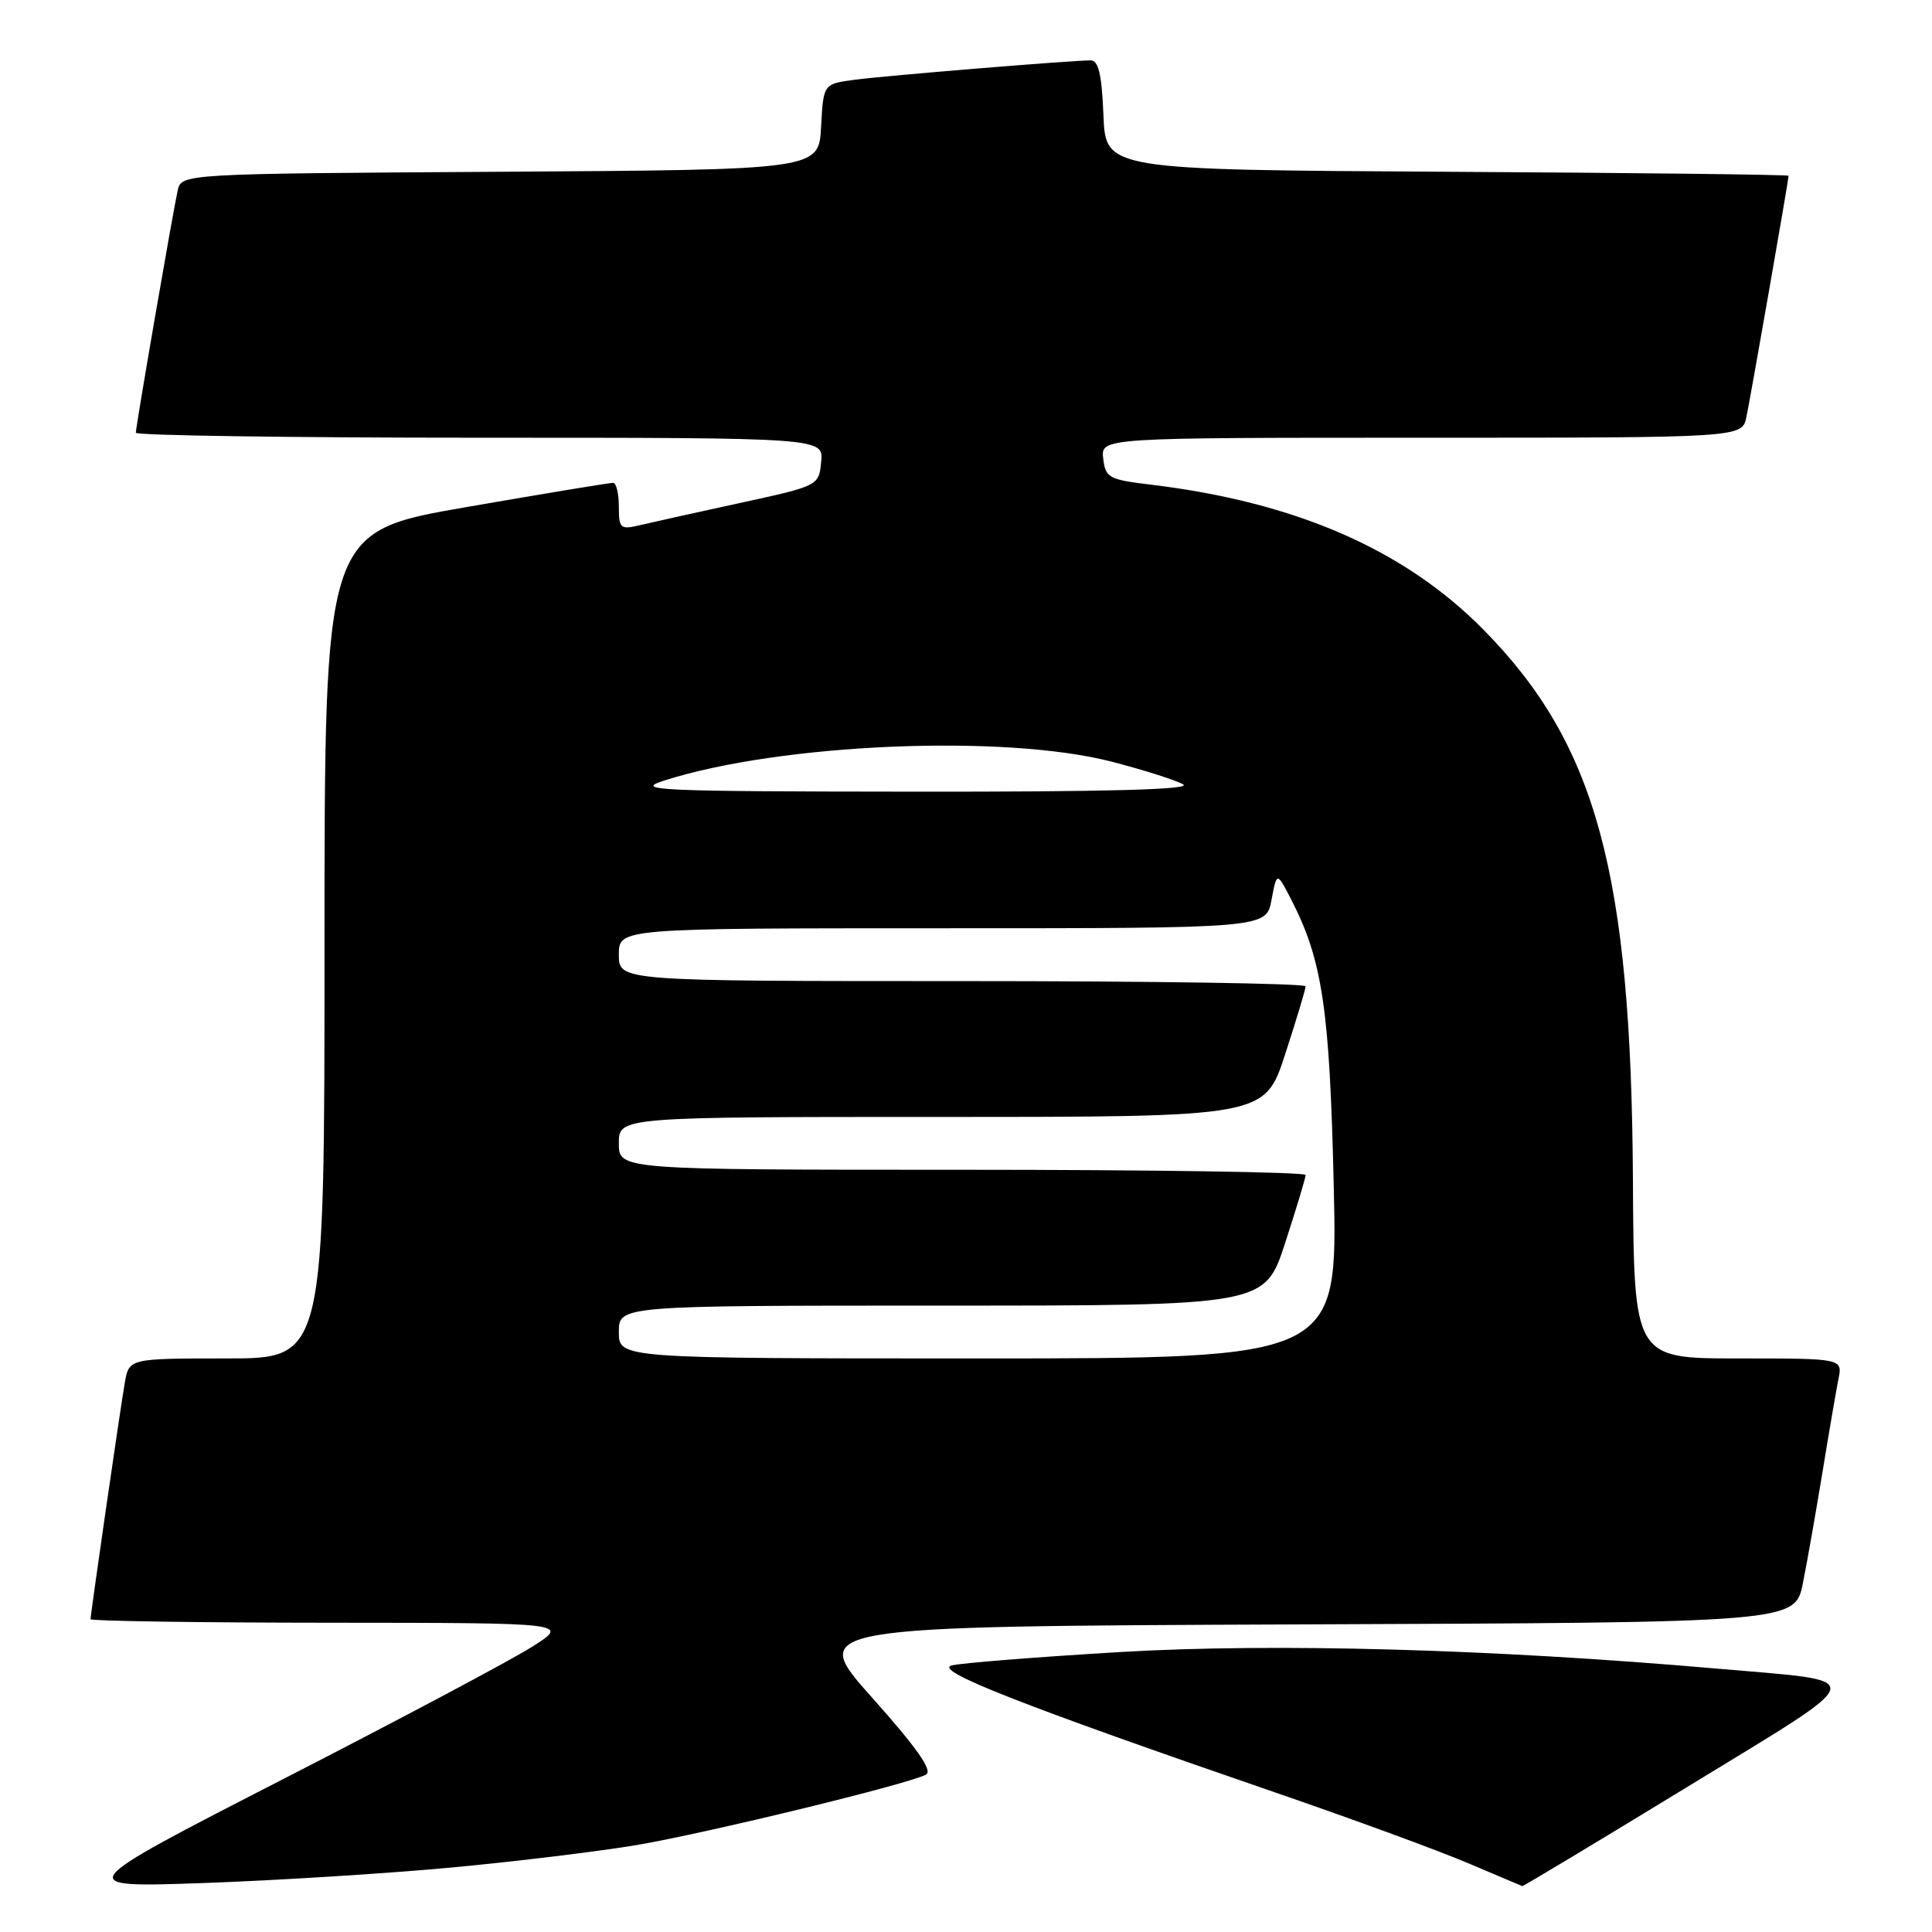 <?xml version="1.0" encoding="UTF-8" standalone="no"?>
<!DOCTYPE svg PUBLIC "-//W3C//DTD SVG 1.1//EN" "http://www.w3.org/Graphics/SVG/1.1/DTD/svg11.dtd" >
<svg xmlns="http://www.w3.org/2000/svg" xmlns:xlink="http://www.w3.org/1999/xlink" version="1.1" viewBox="0 0 256 256">
 <g >
 <path fill="currentColor"
d=" M 60.00 247.44 C 68.53 246.64 79.51 245.30 84.41 244.47 C 93.88 242.85 120.53 236.36 122.71 235.14 C 123.62 234.63 121.53 231.64 115.57 224.96 C 107.13 215.50 107.13 215.50 172.50 215.24 C 237.86 214.99 237.86 214.99 238.90 209.74 C 239.48 206.86 240.64 200.22 241.50 195.00 C 242.35 189.78 243.30 184.26 243.60 182.75 C 244.16 180.00 244.16 180.00 230.33 180.00 C 216.50 180.00 216.50 180.00 216.37 156.25 C 216.14 115.57 211.51 98.56 196.52 83.39 C 186.05 72.80 171.68 66.54 152.50 64.22 C 146.91 63.55 146.48 63.31 146.18 60.75 C 145.87 58.00 145.87 58.00 188.35 58.00 C 230.84 58.00 230.84 58.00 231.41 55.25 C 231.98 52.54 237.00 23.80 237.00 23.29 C 237.00 23.14 216.64 22.90 191.75 22.76 C 146.50 22.50 146.50 22.50 146.21 15.25 C 145.99 9.84 145.56 8.00 144.51 8.00 C 142.01 8.00 117.63 10.00 113.30 10.56 C 109.10 11.11 109.10 11.11 108.80 16.80 C 108.50 22.50 108.50 22.50 66.27 22.76 C 24.03 23.02 24.03 23.02 23.54 25.26 C 22.87 28.30 18.00 56.50 18.00 57.34 C 18.00 57.70 38.50 58.00 63.56 58.00 C 109.13 58.00 109.13 58.00 108.81 61.19 C 108.50 64.37 108.50 64.37 98.00 66.66 C 92.22 67.91 86.26 69.24 84.75 69.60 C 82.20 70.20 82.00 70.03 82.00 67.12 C 82.00 65.41 81.66 63.99 81.25 63.98 C 80.84 63.96 72.06 65.41 61.75 67.20 C 43.00 70.45 43.00 70.45 43.00 125.22 C 43.00 180.00 43.00 180.00 30.05 180.00 C 17.09 180.00 17.09 180.00 16.53 183.25 C 15.91 186.84 12.00 213.85 12.00 214.55 C 12.00 214.80 26.29 215.01 43.75 215.02 C 75.50 215.04 75.50 215.04 70.50 218.21 C 67.75 219.96 52.90 227.85 37.50 235.75 C 9.50 250.12 9.50 250.12 27.00 249.51 C 36.62 249.17 51.47 248.24 60.00 247.44 Z  M 223.57 236.78 C 248.32 221.65 248.00 222.89 227.50 221.10 C 197.68 218.50 168.91 217.70 148.48 218.90 C 137.41 219.56 127.34 220.36 126.10 220.68 C 123.62 221.33 135.27 225.91 169.00 237.52 C 179.18 241.02 190.65 245.23 194.50 246.87 C 198.35 248.50 201.60 249.88 201.71 249.92 C 201.83 249.96 211.66 244.05 223.57 236.78 Z  M 82.00 176.50 C 82.00 173.00 82.00 173.00 124.79 173.00 C 167.59 173.00 167.59 173.00 170.29 164.69 C 171.78 160.12 173.00 156.07 173.00 155.69 C 173.00 155.31 152.53 155.00 127.50 155.00 C 82.00 155.00 82.00 155.00 82.00 151.50 C 82.00 148.00 82.00 148.00 124.79 148.00 C 167.59 148.00 167.59 148.00 170.29 139.69 C 171.78 135.12 173.00 131.07 173.00 130.69 C 173.00 130.31 152.53 130.00 127.50 130.00 C 82.00 130.00 82.00 130.00 82.00 126.50 C 82.00 123.00 82.00 123.00 124.89 123.00 C 167.78 123.00 167.78 123.00 168.48 119.25 C 169.19 115.50 169.19 115.50 171.10 119.21 C 175.24 127.27 176.19 133.70 176.73 157.25 C 177.25 180.00 177.25 180.00 129.63 180.00 C 82.00 180.00 82.00 180.00 82.00 176.50 Z  M 88.00 103.43 C 103.41 98.50 133.05 97.25 147.28 100.92 C 151.56 102.03 155.83 103.38 156.78 103.94 C 157.95 104.62 146.54 104.93 121.00 104.90 C 86.94 104.87 83.91 104.73 88.00 103.43 Z "/>
</g>
</svg>